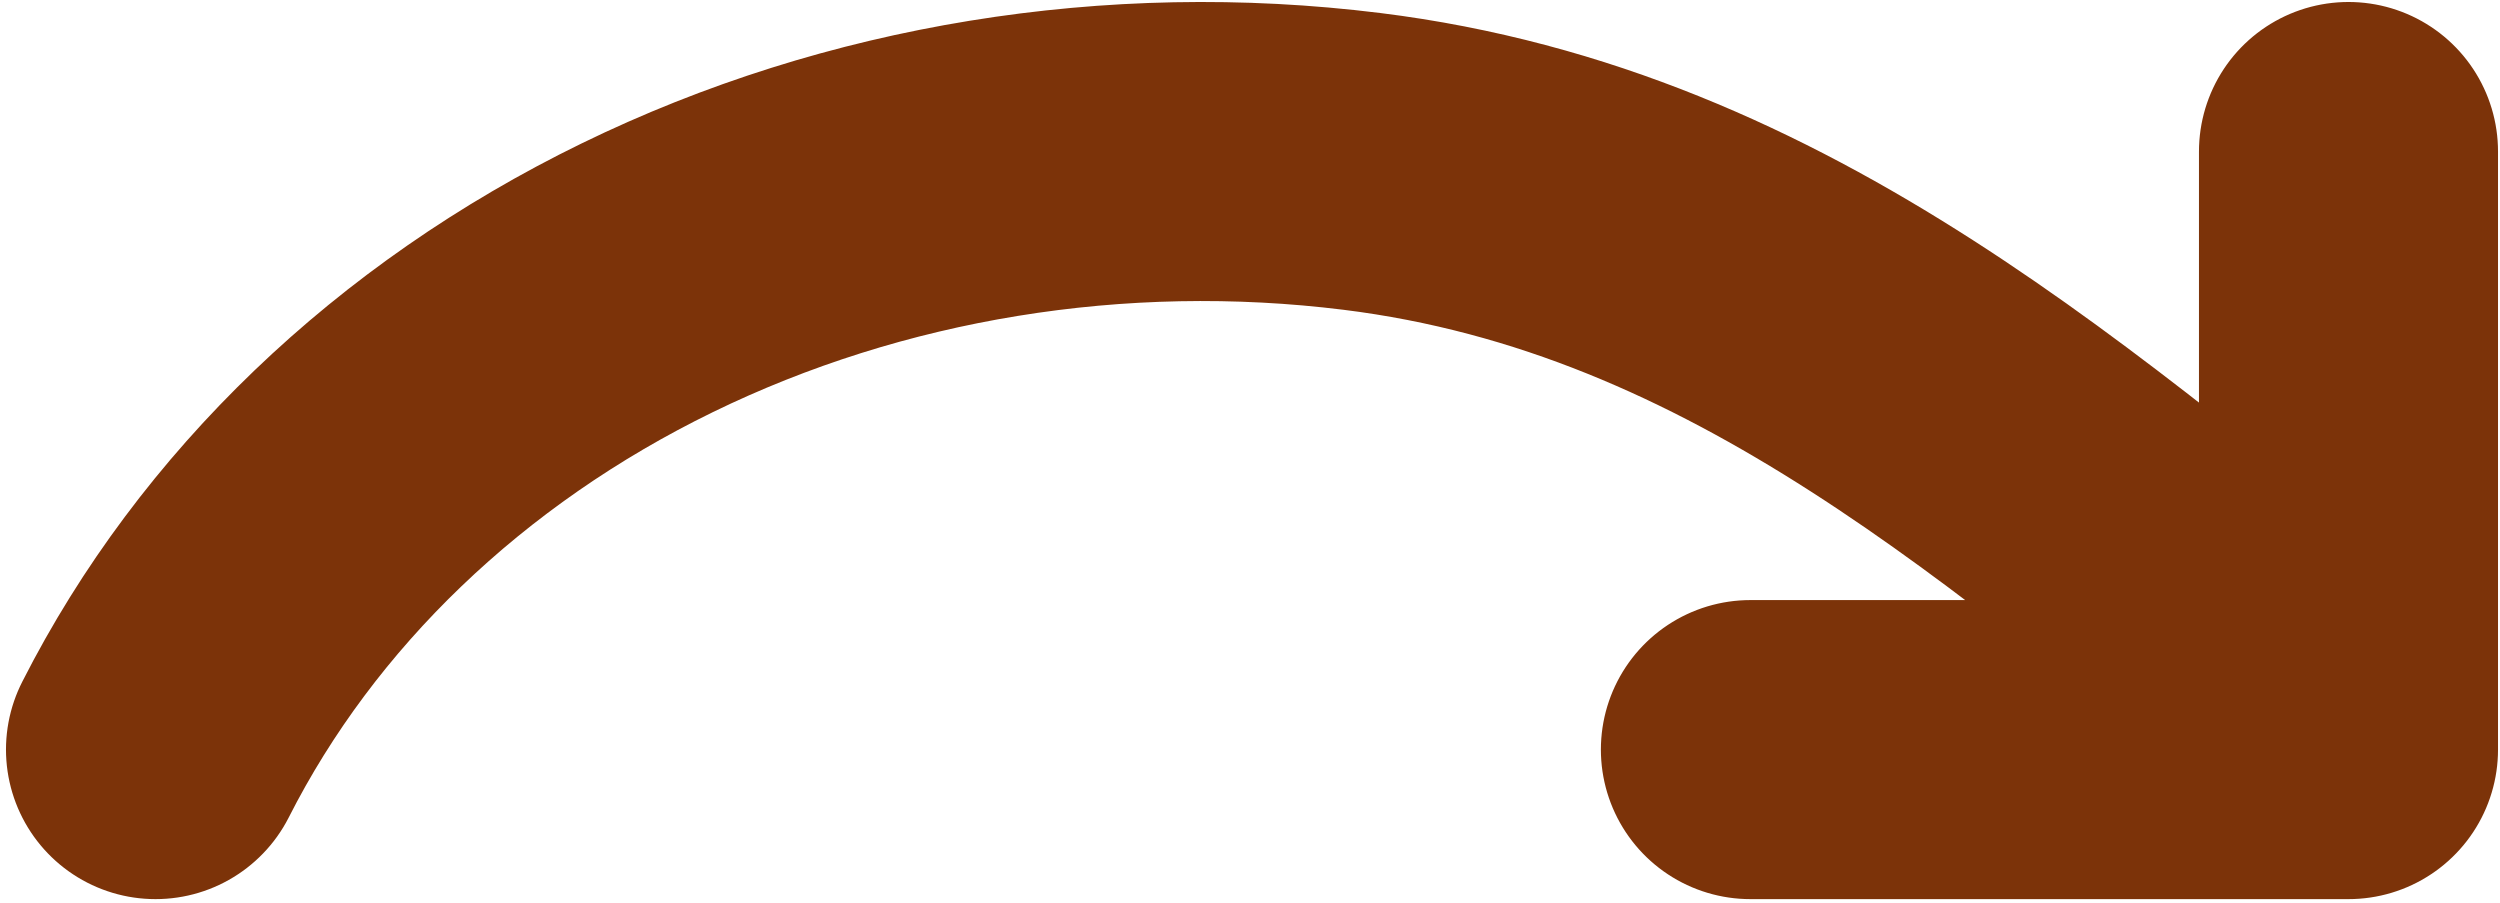 <svg width="418" height="151" viewBox="0 0 418 151" fill="none" xmlns="http://www.w3.org/2000/svg">
<path d="M26 125.333C42.988 91.87 71.844 64.183 108.222 46.443C144.599 28.703 186.527 21.875 227.687 26.983C294.957 35.333 341.843 79.053 392.667 119.287M392.667 25.333V125.333H292.667" stroke="#7C3309" stroke-width="50" stroke-linecap="round" stroke-linejoin="round"/>
</svg>
